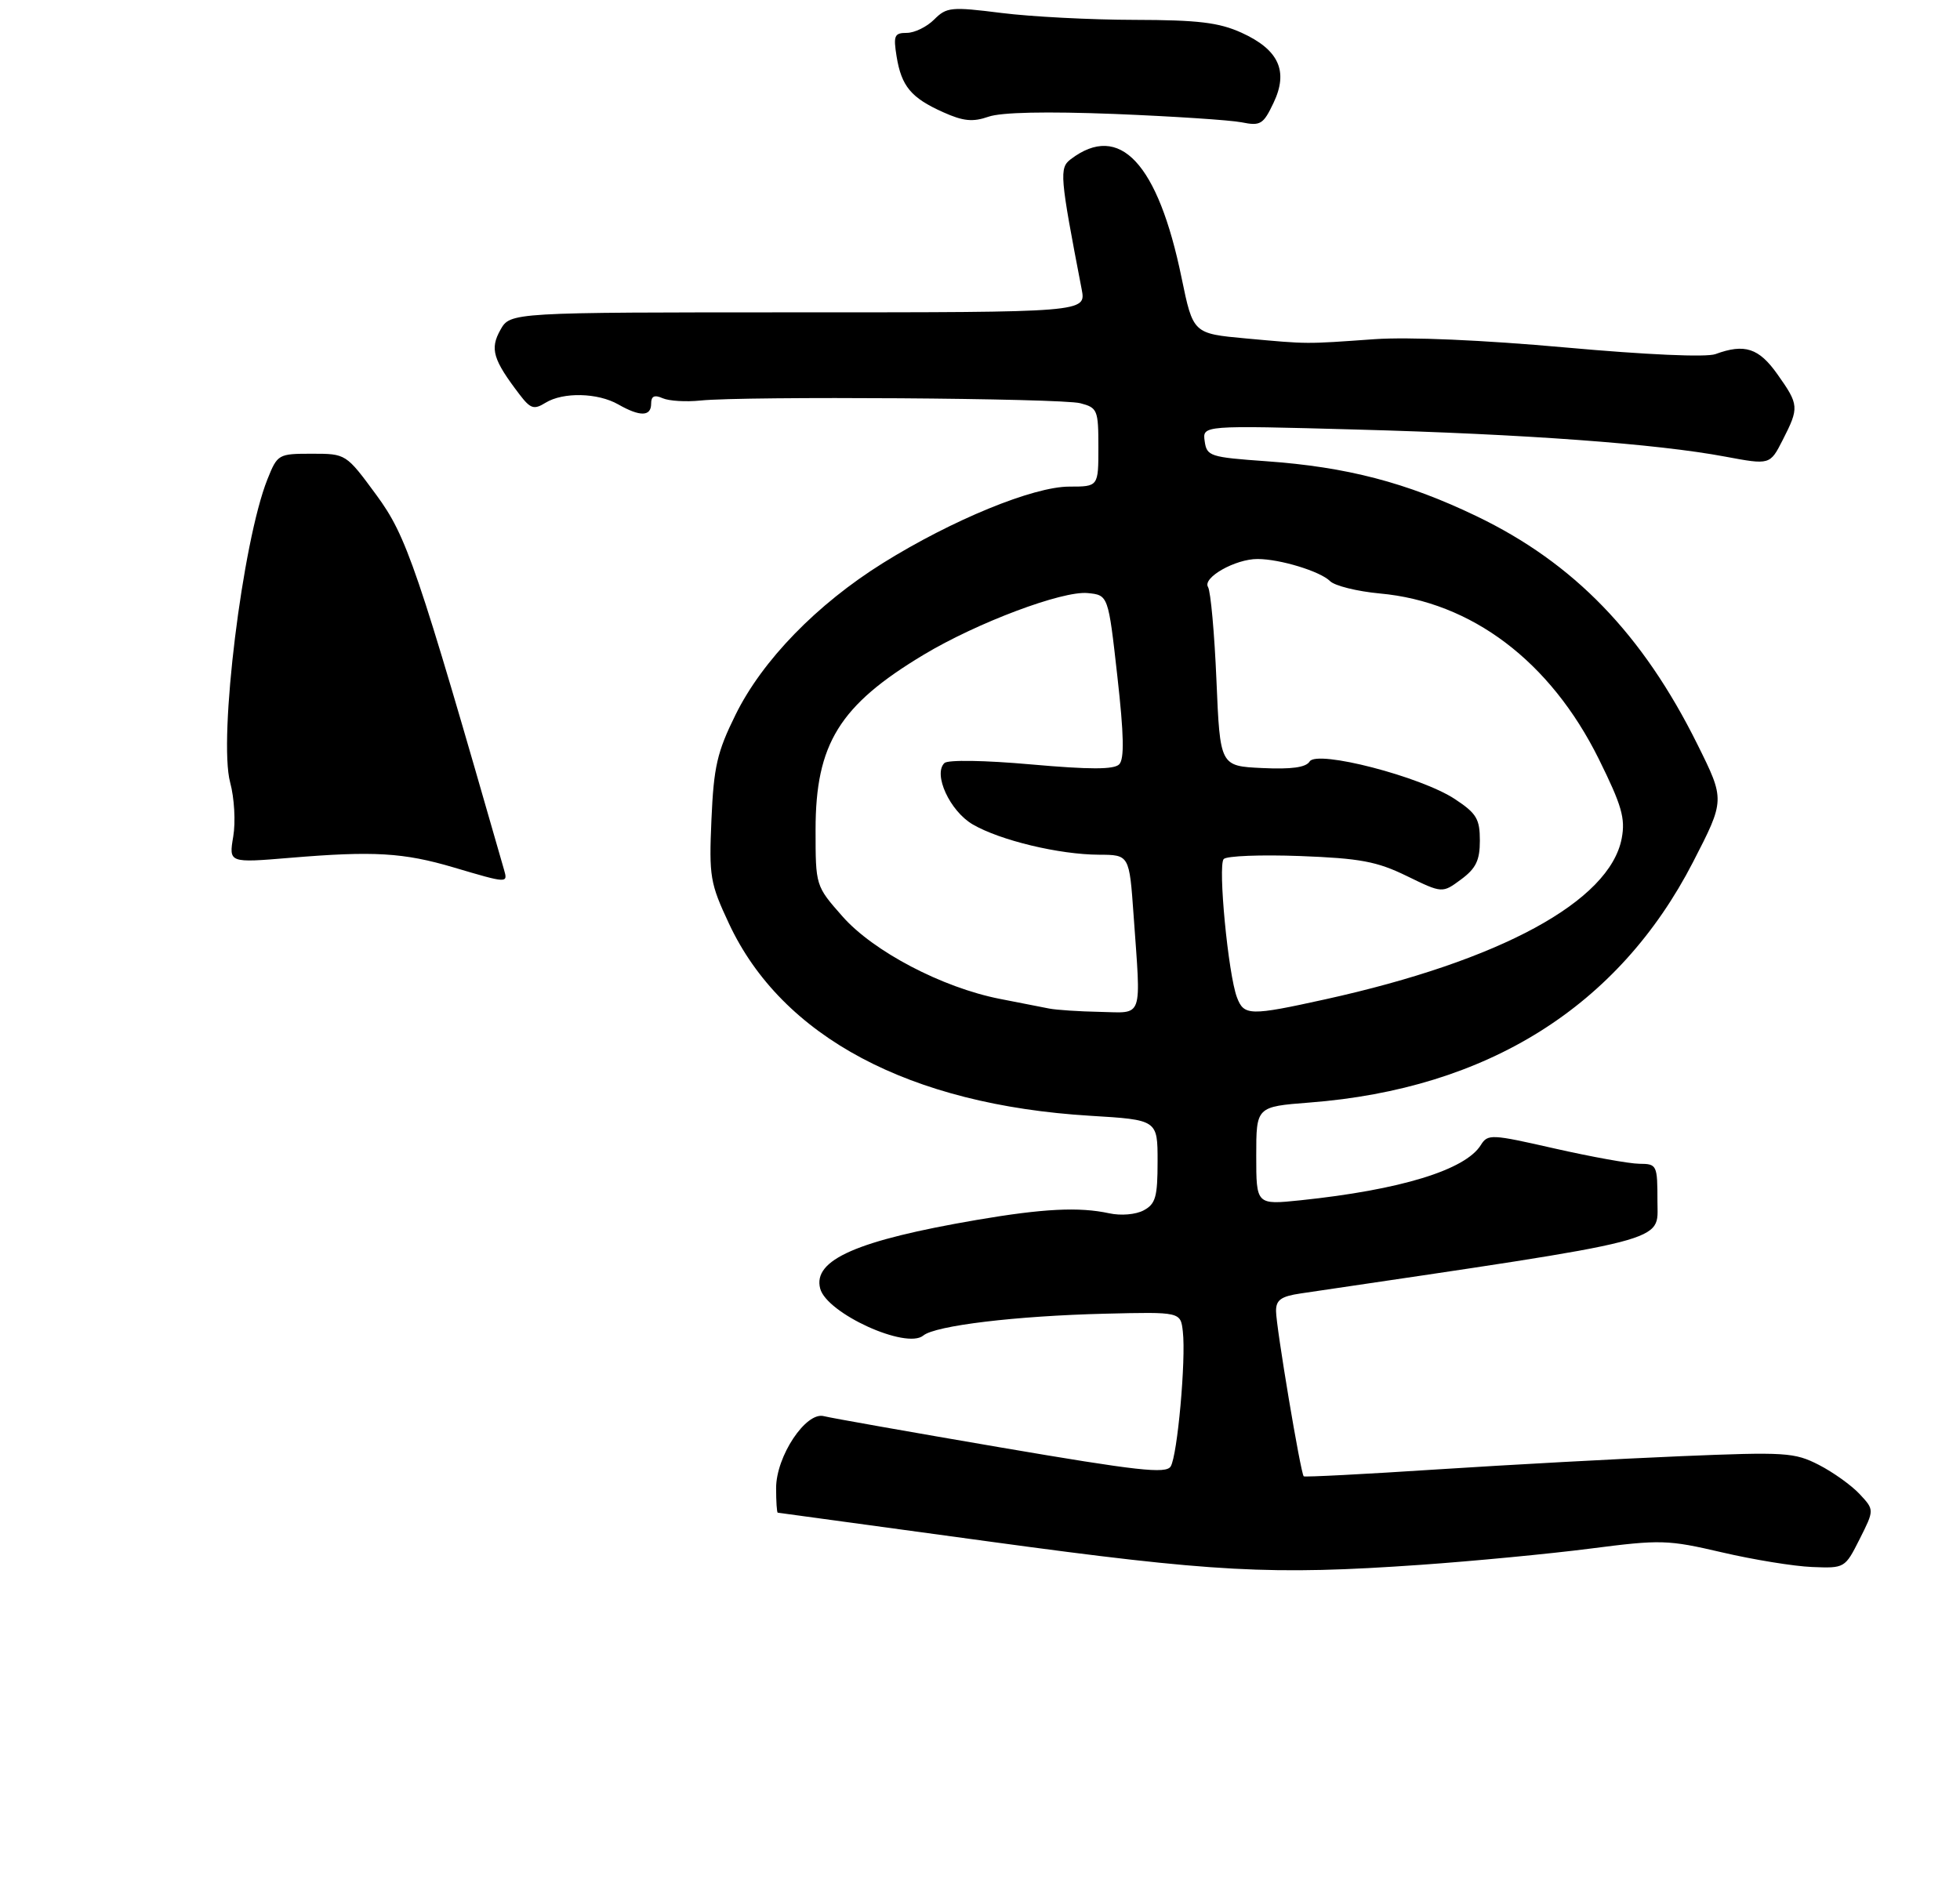 <?xml version="1.0" encoding="UTF-8" standalone="no"?>
<!DOCTYPE svg PUBLIC "-//W3C//DTD SVG 1.1//EN" "http://www.w3.org/Graphics/SVG/1.1/DTD/svg11.dtd" >
<svg xmlns="http://www.w3.org/2000/svg" xmlns:xlink="http://www.w3.org/1999/xlink" version="1.1" viewBox="0 0 298 289">
 <g >
 <path fill="currentColor"
d=" M 216.00 237.97 C 223.97 237.41 235.59 236.30 241.80 235.50 C 252.52 234.12 253.55 234.15 261.80 236.07 C 266.59 237.19 272.75 238.19 275.50 238.30 C 280.48 238.50 280.51 238.48 282.74 234.06 C 284.98 229.61 284.98 229.61 282.74 227.21 C 281.51 225.89 278.72 223.89 276.54 222.77 C 272.83 220.87 271.48 220.79 255.54 221.45 C 246.17 221.84 229.50 222.75 218.50 223.46 C 207.50 224.18 198.37 224.65 198.22 224.51 C 197.76 224.12 194.01 201.72 194.01 199.38 C 194.00 197.69 194.77 197.14 197.75 196.70 C 254.76 188.27 252.00 188.98 252.00 182.76 C 252.00 177.15 251.93 177.00 249.25 176.98 C 247.74 176.97 241.95 175.92 236.38 174.66 C 226.71 172.46 226.21 172.43 225.14 174.14 C 222.78 177.93 212.89 180.95 197.75 182.53 C 191.00 183.23 191.00 183.23 191.00 175.76 C 191.00 168.30 191.00 168.30 199.09 167.67 C 226.15 165.59 246.10 153.07 257.42 131.08 C 262.27 121.65 262.27 121.65 258.09 113.23 C 249.76 96.43 239.29 85.61 224.50 78.50 C 213.83 73.37 204.76 71.01 192.50 70.14 C 183.96 69.53 183.48 69.38 183.16 67.09 C 182.82 64.68 182.82 64.68 206.16 65.32 C 231.93 66.02 251.91 67.49 262.30 69.44 C 269.11 70.71 269.11 70.71 271.05 66.90 C 273.56 61.98 273.53 61.56 270.25 56.93 C 267.42 52.92 265.26 52.22 260.82 53.85 C 259.43 54.36 250.31 53.95 238.00 52.84 C 225.45 51.71 214.20 51.22 209.00 51.58 C 198.29 52.34 199.01 52.34 189.45 51.47 C 181.40 50.73 181.40 50.73 179.65 42.26 C 176.06 24.80 170.23 18.56 162.80 24.21 C 161.03 25.55 161.13 26.73 164.46 44.00 C 165.13 47.50 165.13 47.50 121.35 47.50 C 77.58 47.50 77.58 47.50 76.08 50.17 C 74.46 53.06 74.95 54.69 79.00 60.00 C 80.66 62.17 81.18 62.34 82.94 61.25 C 85.62 59.60 90.88 59.72 94.00 61.50 C 97.31 63.39 99.00 63.36 99.00 61.39 C 99.00 60.24 99.49 60.00 100.75 60.56 C 101.71 60.98 104.30 61.14 106.50 60.91 C 113.25 60.22 161.33 60.55 164.25 61.32 C 166.86 62.00 167.00 62.34 167.00 68.02 C 167.00 74.00 167.00 74.00 162.58 74.00 C 157.11 74.00 144.79 79.05 134.25 85.62 C 124.20 91.89 115.90 100.43 111.83 108.70 C 109.03 114.37 108.52 116.60 108.17 124.60 C 107.79 133.33 107.96 134.31 110.84 140.47 C 118.90 157.70 138.29 168.01 165.75 169.68 C 176.00 170.30 176.00 170.30 176.00 176.62 C 176.00 182.02 175.70 183.09 173.89 184.06 C 172.68 184.71 170.43 184.90 168.64 184.51 C 164.06 183.52 158.64 183.79 148.50 185.52 C 130.29 188.64 123.56 191.59 124.70 195.95 C 125.68 199.73 137.79 205.25 140.38 203.10 C 142.20 201.59 154.46 200.11 168.00 199.78 C 179.50 199.50 179.50 199.50 179.84 202.50 C 180.33 206.76 179.02 221.35 177.99 223.01 C 177.28 224.16 172.98 223.68 152.14 220.12 C 138.40 217.77 126.30 215.63 125.26 215.36 C 122.53 214.64 118.00 221.47 118.00 226.30 C 118.00 228.34 118.11 230.02 118.25 230.04 C 118.39 230.06 132.90 232.04 150.50 234.44 C 184.65 239.10 193.19 239.56 216.00 237.97 Z  M 169.46 17.33 C 178.34 17.69 187.03 18.26 188.77 18.60 C 191.65 19.18 192.07 18.92 193.63 15.64 C 195.93 10.82 194.43 7.55 188.75 4.97 C 185.32 3.42 182.18 3.04 172.47 3.02 C 165.86 3.01 156.76 2.54 152.25 1.97 C 144.60 1.01 143.92 1.08 142.03 2.97 C 140.91 4.09 139.04 5.00 137.87 5.00 C 135.98 5.00 135.81 5.41 136.32 8.59 C 137.06 13.12 138.52 14.88 143.39 17.06 C 146.46 18.44 147.90 18.58 150.29 17.75 C 152.23 17.07 159.07 16.93 169.46 17.33 Z  M 69.00 131.92 C 61.36 129.66 56.82 129.39 44.14 130.45 C 34.79 131.23 34.79 131.23 35.46 127.23 C 35.84 125.01 35.63 121.33 34.99 118.98 C 33.19 112.28 36.87 82.37 40.66 72.89 C 42.19 69.07 42.31 69.00 47.42 69.00 C 52.61 69.00 52.61 69.00 57.22 75.27 C 61.84 81.57 63.37 86.04 76.63 132.25 C 77.24 134.35 77.20 134.35 69.00 131.92 Z  M 159.50 153.37 C 158.40 153.16 155.03 152.49 152.00 151.90 C 143.25 150.18 132.77 144.68 128.09 139.36 C 124.00 134.72 124.00 134.72 124.00 126.17 C 124.00 113.13 127.63 107.25 140.45 99.56 C 148.56 94.69 161.52 89.82 165.36 90.19 C 168.50 90.50 168.50 90.50 169.88 102.82 C 170.89 111.78 170.96 115.44 170.16 116.24 C 169.36 117.04 165.70 117.04 156.78 116.25 C 149.73 115.62 144.11 115.53 143.59 116.04 C 141.84 117.74 144.42 123.34 147.89 125.37 C 152.06 127.80 161.05 129.96 167.10 129.98 C 171.70 130.00 171.70 130.00 172.35 139.15 C 173.49 155.22 173.91 154.02 167.25 153.88 C 164.09 153.82 160.60 153.59 159.50 153.37 Z  M 188.07 151.68 C 186.74 148.19 185.15 131.63 186.05 130.64 C 186.48 130.16 191.70 129.96 197.66 130.18 C 206.81 130.53 209.34 131.00 213.89 133.22 C 219.29 135.85 219.29 135.85 222.14 133.74 C 224.41 132.06 225.00 130.84 225.00 127.83 C 225.00 124.54 224.49 123.69 221.22 121.53 C 216.05 118.10 200.23 114.01 199.12 115.80 C 198.56 116.71 196.37 117.01 191.91 116.80 C 185.50 116.50 185.50 116.50 184.95 103.48 C 184.65 96.32 184.07 89.92 183.67 89.27 C 182.79 87.85 187.82 85.00 191.20 85.01 C 194.61 85.01 200.75 86.89 202.23 88.38 C 202.95 89.09 206.34 89.93 209.77 90.25 C 223.74 91.51 235.71 100.56 243.08 115.42 C 246.57 122.48 247.14 124.44 246.57 127.48 C 244.77 137.05 228.13 146.10 201.50 151.97 C 190.03 154.50 189.13 154.48 188.07 151.68 Z "/>
</g>
</svg>